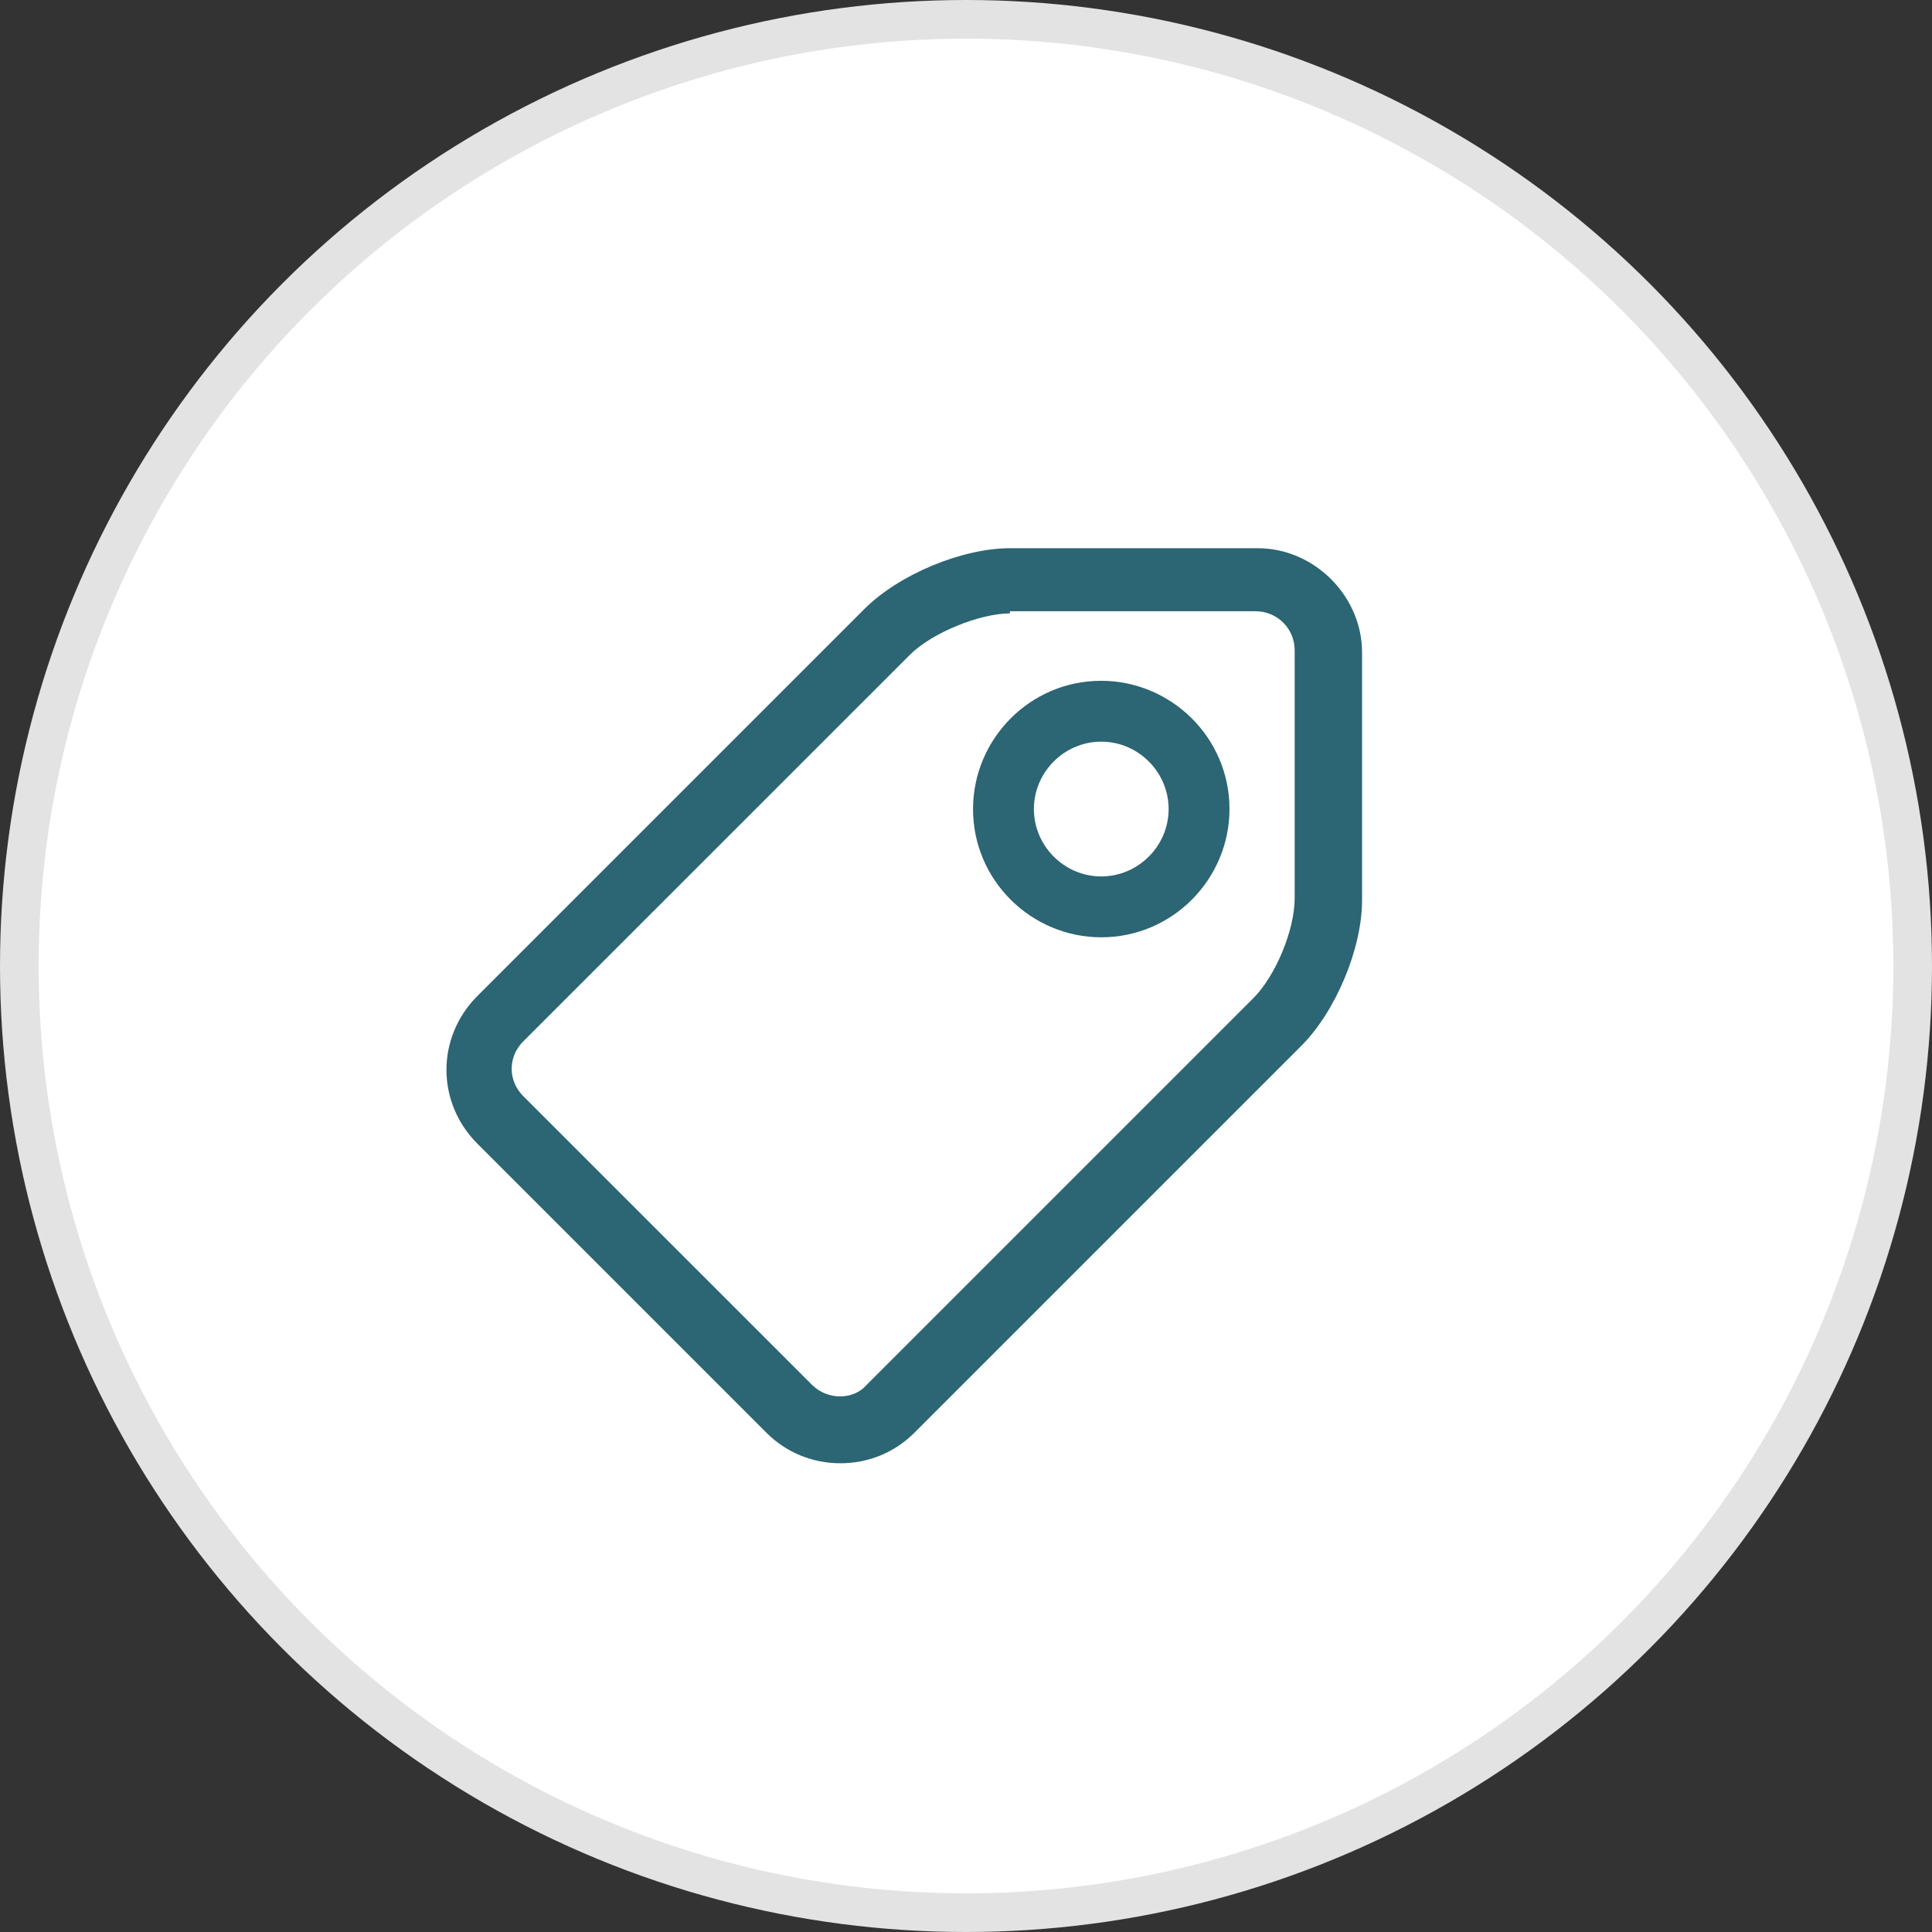 <svg width="50" height="50" viewBox="0 0 50 50" fill="none" xmlns="http://www.w3.org/2000/svg">
<rect x="0" y="0" width="50" height="50" fill="#333333" stroke="none"/>
<circle cx="25" cy="25" r="24.5" fill="white" stroke="#E3E3E3"/>
<path d="M21.75 37.869C21.019 37.869 20.344 37.587 19.837 37.081L12.356 29.6C11.287 28.531 11.287 26.844 12.356 25.775L22.369 15.762C23.269 14.863 24.9 14.188 26.137 14.188H32.55C34.013 14.188 35.25 15.425 35.25 16.887V23.3C35.25 24.538 34.575 26.169 33.675 27.069L23.663 37.081C23.156 37.587 22.481 37.869 21.75 37.869ZM26.137 15.875C25.35 15.875 24.113 16.381 23.55 16.944L13.537 26.956C13.144 27.35 13.144 27.969 13.537 28.363L21.019 35.844C21.413 36.237 22.087 36.237 22.425 35.844L32.438 25.831C33 25.269 33.506 24.087 33.506 23.244V16.831C33.506 16.269 33.056 15.819 32.494 15.819H26.137V15.875Z" fill="#2C6573"/>
<path d="M28.5 24.257C26.7 24.257 25.182 22.794 25.182 20.938C25.182 19.138 26.644 17.619 28.5 17.619C30.3 17.619 31.819 19.082 31.819 20.938C31.819 22.738 30.357 24.257 28.5 24.257ZM28.5 19.194C27.544 19.194 26.757 19.982 26.757 20.938C26.757 21.894 27.544 22.682 28.5 22.682C29.457 22.682 30.244 21.894 30.244 20.938C30.244 19.982 29.457 19.194 28.5 19.194Z" fill="#2C6573"/>
</svg>

